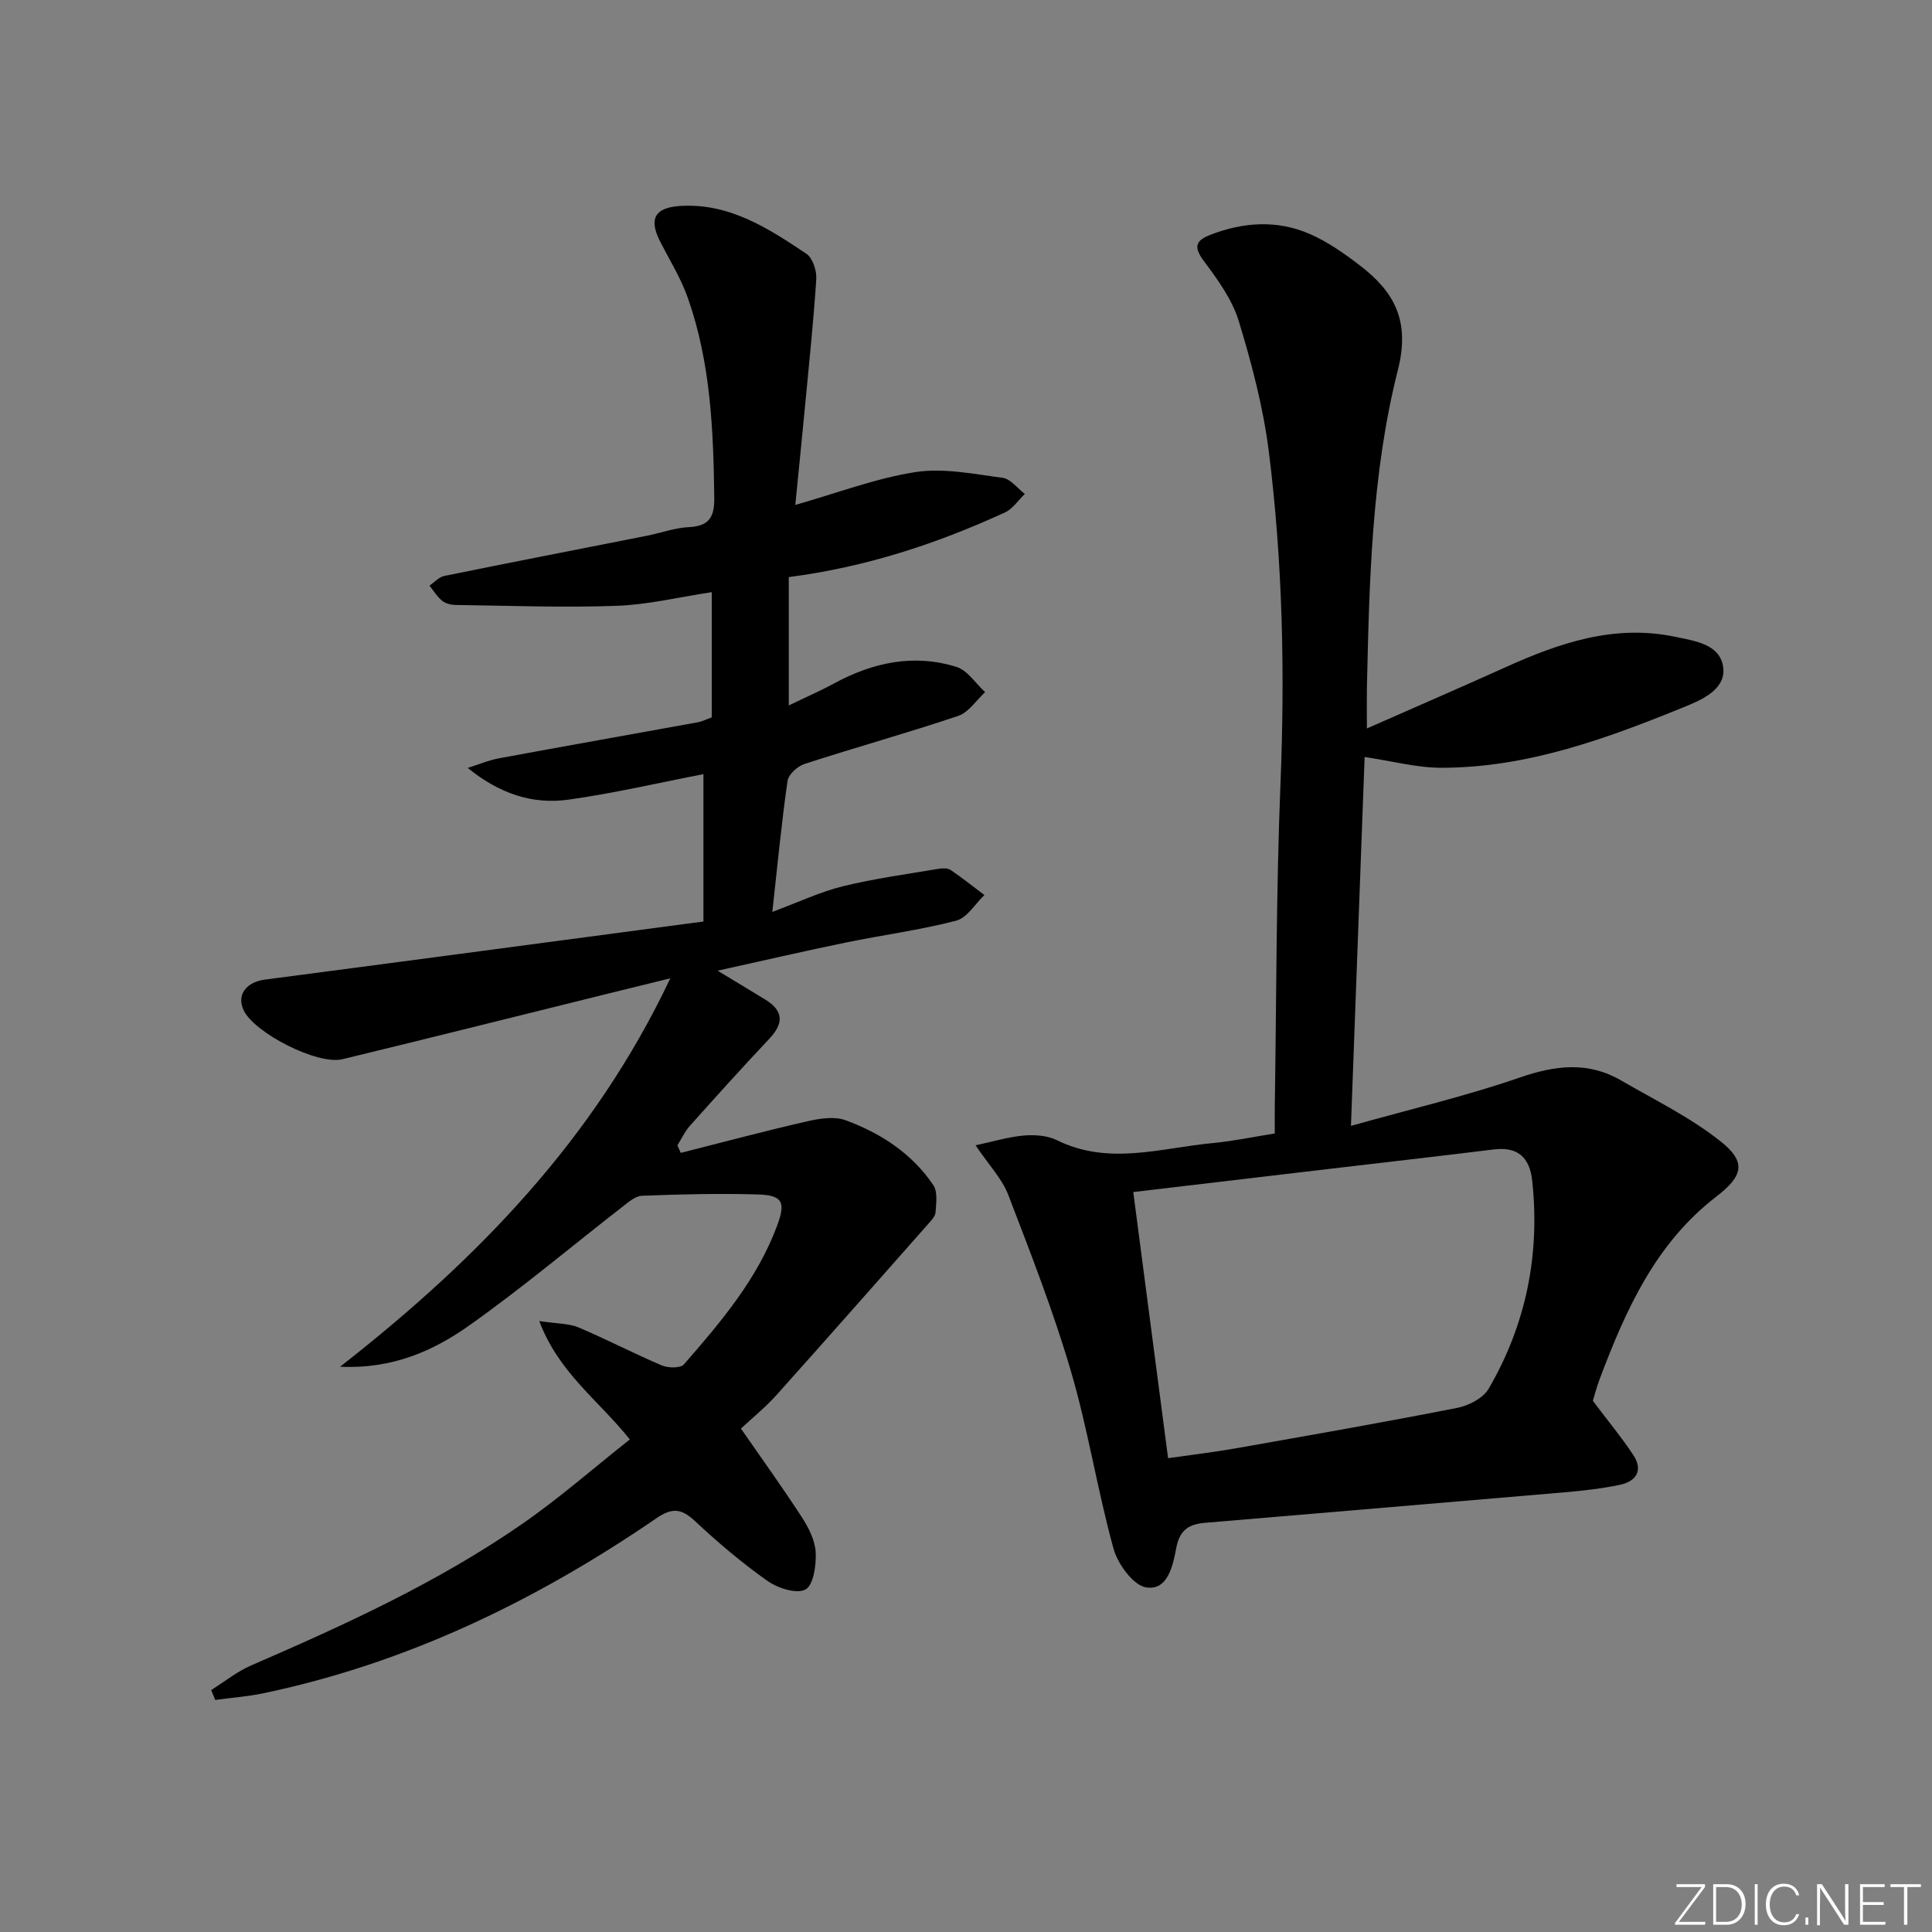 <svg enable-background="new 0 0 400 400" viewBox="0 0 400 400" xmlns="http://www.w3.org/2000/svg"><rect x="0" y="0" width="400" height="400" fill="#808080" stroke="none"/><g fill="#fafbfc"><path d="m346.9 398 5.4-7.3h-5.2v-.6h5.9v.6l-5.4 7.2h5.5l-.1.6h-6.2v-.5z"/><path d="m354.7 390.1h2.8c2.3 0 3.9 1.6 3.9 4.1s-1.6 4.3-3.9 4.3h-2.8zm.6 7.8h2c2.2 0 3.3-1.6 3.3-3.6 0-1.8-1-3.6-3.3-3.6h-2z"/><path d="m363.9 390.1v8.4h-.6v-8.4z"/><path d="m372.5 396.3c-.4 1.3-1.4 2.3-3.2 2.3-2.4 0-3.7-1.9-3.7-4.3 0-2.3 1.2-4.3 3.7-4.3 1.8 0 2.9 1 3.2 2.4h-.6c-.4-1.1-1.1-1.8-2.5-1.8-2.1 0-3 1.9-3 3.7s.9 3.7 3 3.7c1.4 0 2.1-.7 2.5-1.7z"/><path d="m373.8 398.5v-1.5h.6v1.5z"/><path d="m376.2 398.5v-8.4h1c1.3 2 4.4 6.7 4.9 7.6-.1-1.2-.1-2.4-.1-3.8v-3.8h.7v8.4h-.9c-1.2-1.9-4.4-6.8-5-7.7.1 1.1 0 2.3 0 3.9v3.9h-.6z"/><path d="m390 394.4h-4.3v3.5h4.7l-.1.6h-5.2v-8.4h5.1v.6h-4.5v3.1h4.3z"/><path d="m394.2 390.7h-2.8v-.6h6.3v.6h-2.8v7.8h-.7z"/></g><path d="m163.31 119.48v26.57c3.33-1.61 6.4-2.94 9.33-4.53 8.05-4.37 16.53-6.21 25.39-3.44 2.3.72 3.97 3.43 5.93 5.22-1.84 1.69-3.41 4.19-5.57 4.92-10.53 3.54-21.26 6.52-31.83 9.95-1.44.47-3.32 2.17-3.51 3.52-1.23 8.51-2.03 17.07-3.15 27.11 5.54-2.06 9.96-4.17 14.62-5.31 6.53-1.6 13.24-2.5 19.89-3.63.79-.13 1.84-.13 2.44.28 2.39 1.62 4.65 3.43 6.96 5.17-1.93 1.84-3.59 4.73-5.85 5.31-7.51 1.95-15.25 2.96-22.87 4.53-8.53 1.76-17.02 3.72-26.52 5.82 4 2.42 6.98 4.2 9.93 6.02 3.78 2.33 3.74 4.93.78 8.07-5.58 5.92-11.03 11.97-16.45 18.03-1.05 1.18-1.73 2.69-2.58 4.04.23.52.46 1.04.69 1.56 8.72-2.2 17.41-4.53 26.17-6.53 2.57-.59 5.64-1.08 7.97-.22 7.28 2.67 13.74 6.88 18.16 13.44.93 1.38.58 3.75.45 5.64-.06.86-.95 1.74-1.6 2.48-10.44 11.82-20.87 23.66-31.4 35.41-2.21 2.46-4.82 4.56-7.29 6.86 4.21 6.08 8.57 12.12 12.61 18.35 1.41 2.17 2.74 4.81 2.87 7.29.13 2.65-.45 6.78-2.12 7.68-1.83.99-5.74-.28-7.88-1.79-5.29-3.73-10.26-7.96-15-12.38-2.79-2.61-4.7-2.83-7.98-.58-24.9 17.05-51.67 30.02-81.41 36.24-3.26.68-6.61.92-9.92 1.37-.28-.68-.56-1.36-.85-2.04 2.76-1.73 5.36-3.84 8.32-5.12 19.39-8.4 38.59-17.17 56.02-29.24 7.73-5.35 14.83-11.6 22.34-17.53-6.53-8.17-14.71-13.78-18.75-24.51 3.77.57 6.14.48 8.13 1.32 5.81 2.45 11.42 5.4 17.23 7.86 1.31.56 3.87.61 4.59-.21 7.65-8.78 15.23-17.68 19.34-28.84 1.76-4.78 1.04-6.19-4.04-6.34-7.98-.24-15.99-.04-23.97.27-1.42.05-2.89 1.38-4.16 2.36-10.5 8.16-20.69 16.75-31.53 24.43-7.46 5.29-15.87 9.1-26.83 8.61 28.51-22.3 52.59-47.08 68.37-80.42-4.8 1.18-8.57 2.09-12.33 3.03-18.52 4.58-37.02 9.23-55.56 13.72-5.14 1.25-18.19-5.42-20.44-10.12-1.52-3.17.52-5.86 4.37-6.36 30.25-3.96 60.48-8 90.82-12.03 0-10.92 0-20.51 0-30.51-9.52 1.84-18.72 4-28.05 5.29-7.37 1.02-14.25-1.28-20.75-6.58 2.17-.68 4.3-1.59 6.52-2 13.69-2.54 27.41-4.95 41.11-7.45.95-.17 1.85-.65 2.89-1.02 0-8.56 0-17.01 0-25.92-6.76 1.02-13.22 2.6-19.72 2.83-11.08.4-22.19-.03-33.29-.18-.95-.01-2.09-.28-2.8-.86-1.04-.84-1.77-2.07-2.63-3.14 1.01-.69 1.94-1.77 3.04-2 13.98-2.85 27.99-5.56 41.98-8.33 2.92-.58 5.81-1.66 8.74-1.79 4.19-.2 5.25-2.17 5.2-6.04-.17-14-.75-27.94-5.43-41.3-1.41-4.04-3.71-7.78-5.69-11.61-2.51-4.84-1.26-7.22 4.14-7.54 10.14-.61 18.16 4.62 26.04 9.89 1.32.88 2.18 3.53 2.06 5.28-.58 8.93-1.53 17.83-2.37 26.73-.64 6.7-1.32 13.4-1.97 20 8.67-2.46 16.64-5.52 24.88-6.8 5.83-.9 12.06.4 18.05 1.19 1.65.22 3.07 2.18 4.59 3.33-1.36 1.3-2.5 3.1-4.12 3.84-14.09 6.46-28.71 11.3-44.75 13.38z" fill="#010000"/><path d="m283 150.82c9.9-4.37 19.29-8.43 28.62-12.64 11.2-5.06 22.56-8.97 35.14-6.35 4.12.86 9.17 1.51 9.97 6.06.79 4.49-3.81 6.75-7.44 8.24-16.33 6.67-32.89 12.82-50.86 12.83-5.05 0-10.09-1.37-15.9-2.23-.91 24.66-1.84 49.77-2.83 76.37 12.43-3.49 23.87-6.18 34.93-10 7.37-2.55 14.16-3.38 21.01.6 6.98 4.05 14.36 7.65 20.62 12.63 5.41 4.3 4.59 7.18-.95 11.44-12.56 9.67-18.73 23.46-24.11 37.73-.7 1.85-1.18 3.79-1.41 4.53 3.13 4.16 5.94 7.55 8.35 11.19 2.14 3.23.61 5.5-2.83 6.21-3.72.77-7.52 1.2-11.31 1.53-24.82 2.14-49.65 4.21-74.48 6.32-3.22.27-5.25 1.34-5.98 5.16-.67 3.5-1.68 8.91-6.21 8.22-2.67-.4-5.91-4.83-6.79-8.03-3.35-12.15-5.28-24.7-8.83-36.79-3.63-12.37-8.35-24.45-12.98-36.5-1.26-3.27-3.91-6.01-6.75-10.22 3.64-.77 6.79-1.74 10-2.02 2.26-.19 4.88-.01 6.86.97 10.75 5.31 21.56 1.58 32.35.58 4.11-.38 8.16-1.25 12.74-1.98 0-1.93-.02-3.73 0-5.52.35-22.31.28-44.63 1.18-66.91.93-23 .45-45.91-2.41-68.71-1.15-9.16-3.54-18.24-6.24-27.09-1.36-4.45-4.35-8.55-7.19-12.36-2.19-2.93-1.8-4.27 1.39-5.49 6.8-2.62 13.73-3.07 20.42-.19 3.75 1.62 7.23 4.07 10.5 6.58 7.15 5.48 10.41 11.5 7.83 21.66-5.44 21.49-5.91 43.75-6.41 65.87-.04 2.31 0 4.61 0 8.31zm-41.16 151.08c5.12-.73 9.53-1.25 13.91-2.02 15.34-2.71 30.69-5.39 45.98-8.4 2.37-.47 5.34-2.01 6.48-3.96 7.74-13.29 10.66-27.72 9.02-43.04-.52-4.81-2.94-7.12-7.96-6.5-11.52 1.42-23.06 2.73-34.59 4.09-13.16 1.55-26.32 3.11-40.05 4.73 2.37 18.18 4.77 36.5 7.21 55.1z" fill="#010000"/></svg>